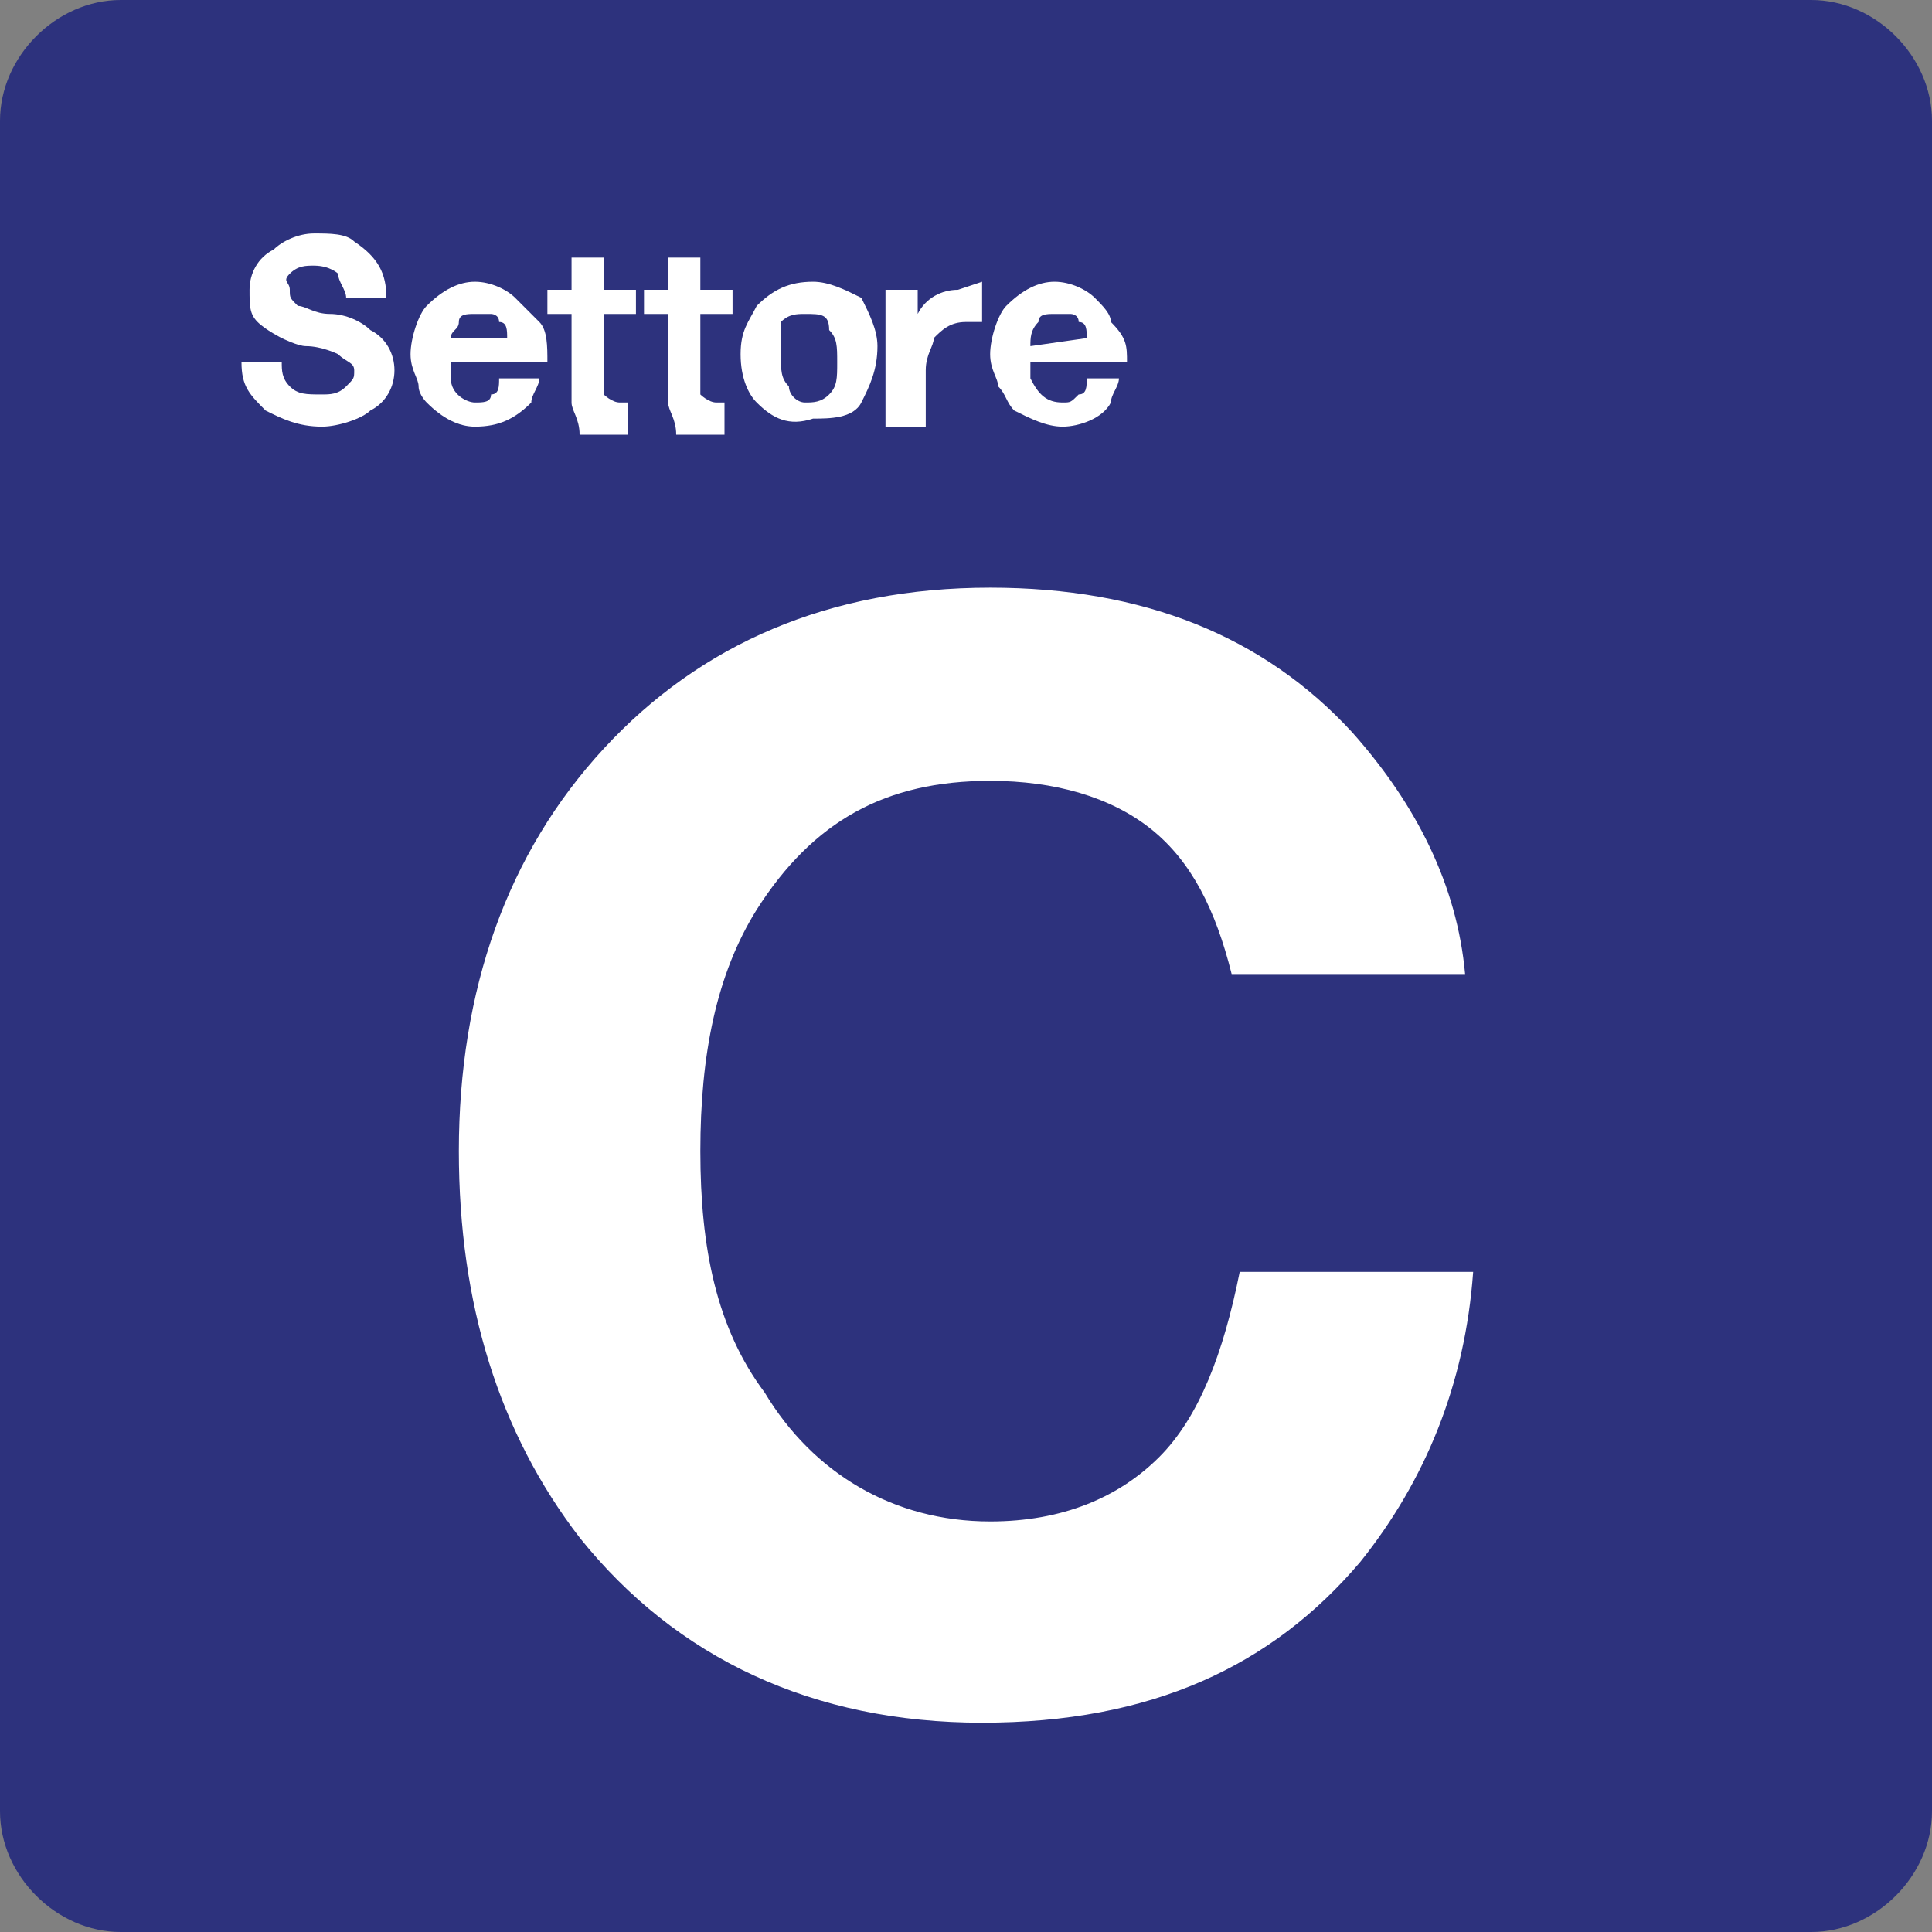 <svg xmlns="http://www.w3.org/2000/svg" width="24" height="24" viewBox="0 0 24 24">
  <rect x="0" y="0" width="24" height="24" fill="#808080" stroke="none"/>
  <g fill="none" fill-rule="evenodd">
    <path fill="#2D327D" d="M22.5,0 L1.5,0 C0.7,0 0,0.7 0,1.5 L0,22.5 C0,23.3 0.7,24 1.5,24 L22.5,24 C23.3,24 24,23.3 24,22.5 L24,1.5 C24,0.7 23.3,0 22.5,0 Z"/>
    <g fill="#FFF" transform="translate(3 2)">
      <path d="M15.3 13.8C15.2 15.2 14.7 16.4 13.9 17.4 12.8 18.7 11.3 19.4 9.2 19.4 7.1 19.4 5.4 18.6 4.2 17.1 3.2 15.8 2.7 14.2 2.7 12.3 2.7 10.3 3.3 8.6 4.5 7.3 5.7 6 7.3 5.3 9.3 5.3 11.2 5.3 12.7 5.9 13.8 7.1 14.6 8 15.1 9 15.2 10.1L12.3 10.1C12.1 9.3 11.8 8.7 11.3 8.3 10.8 7.9 10.1 7.7 9.3 7.7 8 7.7 7.1 8.2 6.4 9.3 5.9 10.1 5.7 11.1 5.7 12.3 5.7 13.5 5.9 14.5 6.5 15.3 7.1 16.3 8.1 16.9 9.3 16.9 10.2 16.9 10.9 16.6 11.4 16.1 11.9 15.6 12.2 14.8 12.4 13.8L15.3 13.8zM1.8 1.7L1.3 1.7C1.3 1.6 1.2 1.5 1.2 1.4 1.2 1.4 1.1 1.3.9 1.3.8 1.3.7 1.3.6 1.4.5 1.5.6 1.5.6 1.6.6 1.7.6 1.7.7 1.8.8 1.8.9 1.9 1.1 1.9 1.3 1.9 1.5 2 1.6 2.1 1.8 2.2 1.9 2.4 1.9 2.6 1.9 2.8 1.8 3 1.6 3.1 1.5 3.2 1.2 3.3 1 3.3.7 3.3.5 3.2.3 3.1.1 2.9 0 2.8 0 2.5L.5 2.5C.5 2.6.5 2.7.6 2.8.7 2.9.8 2.9 1 2.9 1.1 2.9 1.2 2.9 1.3 2.8 1.4 2.7 1.4 2.7 1.4 2.6 1.4 2.5 1.3 2.5 1.2 2.4 1.2 2.4 1 2.3.8 2.3.7 2.3.5 2.2.5 2.2.5 2.2.3 2.1.2 2.0.1 1.9.1 1.8.1 1.6.1 1.4.2 1.2.4 1.1.5 1 .7.9.9.9 1.1.9 1.3.9 1.4 1 1.7 1.2 1.8 1.4 1.8 1.7z"/>
      <path fill-rule="nonzero" d="M3.7,2.7 C3.7,2.8 3.6,2.9 3.6,3 C3.4,3.2 3.2,3.3 2.9,3.3 C2.7,3.3 2.5,3.2 2.3,3 C2.3,3 2.2,2.9 2.2,2.8 C2.2,2.7 2.1,2.6 2.1,2.4 C2.1,2.2 2.2,1.9 2.3,1.8 C2.5,1.6 2.7,1.5 2.9,1.5 C3.1,1.5 3.3,1.6 3.4,1.7 C3.5,1.8 3.6,1.9 3.7,2 C3.8,2.1 3.8,2.3 3.8,2.5 L2.6,2.5 C2.6,2.6 2.6,2.7 2.6,2.7 C2.6,2.9 2.8,3 2.9,3 C3,3 3.1,3 3.1,2.9 C3.2,2.9 3.2,2.8 3.2,2.7 L3.7,2.7 Z M3.3,2.2 C3.3,2.1 3.3,2 3.2,2 C3.2,1.9 3.1,1.9 3.1,1.9 C3.1,1.9 3,1.9 2.9,1.9 C2.8,1.9 2.7,1.9 2.7,2 C2.7,2.1 2.6,2.1 2.6,2.2 L3.3,2.2 Z"/>
      <path d="M4.9 1.6L4.9 1.9 4.5 1.9 4.5 2.7C4.5 2.8 4.5 2.9 4.5 2.9 4.5 2.9 4.6 3 4.7 3L4.8 3 4.8 3.4C4.7 3.4 4.6 3.4 4.5 3.4 4.4 3.4 4.3 3.4 4.2 3.4 4.2 3.2 4.1 3.1 4.1 3 4.1 2.9 4.1 2.8 4.1 2.7L4.1 1.9 3.8 1.9 3.8 1.6 4.1 1.6 4.1 1.2 4.5 1.2 4.5 1.6 4.9 1.6zM6.1 1.6L6.1 1.9 5.7 1.9 5.7 2.7C5.7 2.8 5.7 2.9 5.7 2.9 5.7 2.9 5.8 3 5.9 3L6 3 6 3.4C5.9 3.4 5.8 3.4 5.7 3.4 5.6 3.4 5.5 3.4 5.4 3.4 5.4 3.2 5.3 3.1 5.3 3 5.3 2.9 5.3 2.8 5.3 2.7L5.3 1.9 5 1.9 5 1.6 5.3 1.6 5.3 1.2 5.7 1.2 5.7 1.6 6.1 1.6z"/>
      <path fill-rule="nonzero" d="M7.1,1.5 C7.3,1.5 7.5,1.6 7.7,1.7 C7.8,1.9 7.9,2.1 7.9,2.3 C7.9,2.6 7.8,2.8 7.7,3 C7.6,3.2 7.3,3.2 7.1,3.2 C6.8,3.3 6.6,3.2 6.4,3 C6.3,2.9 6.2,2.7 6.2,2.4 C6.2,2.1 6.3,2 6.4,1.8 C6.6,1.6 6.8,1.5 7.1,1.5 Z M7,1.9 C6.9,1.9 6.8,1.9 6.7,2 C6.7,2.1 6.7,2.2 6.7,2.4 C6.7,2.6 6.7,2.7 6.8,2.8 C6.8,2.9 6.9,3 7,3 C7.1,3 7.2,3 7.3,2.9 C7.4,2.8 7.4,2.7 7.4,2.5 C7.4,2.3 7.4,2.2 7.3,2.1 C7.3,1.9 7.2,1.9 7,1.9 Z"/>
      <path d="M9.2,1.5 L9.2,2 C9.1,2 9.1,2 9,2 C8.8,2 8.7,2.1 8.6,2.2 C8.6,2.3 8.5,2.4 8.5,2.6 L8.5,3.3 L8,3.3 L8,1.6 L8.4,1.6 L8.4,1.9 C8.5,1.7 8.7,1.6 8.9,1.6 C9.2,1.5 9.2,1.5 9.2,1.5 Z"/>
      <path fill-rule="nonzero" d="M10.9,2.7 C10.9,2.8 10.8,2.9 10.8,3 C10.7,3.2 10.4,3.3 10.2,3.3 C10,3.3 9.8,3.2 9.6,3.1 C9.5,3 9.5,2.9 9.4,2.8 C9.4,2.7 9.3,2.6 9.3,2.4 C9.3,2.2 9.4,1.9 9.5,1.8 C9.7,1.6 9.9,1.5 10.1,1.5 C10.3,1.5 10.5,1.6 10.6,1.7 C10.7,1.8 10.8,1.9 10.8,2 C11,2.2 11,2.3 11,2.5 L9.8,2.5 C9.8,2.6 9.8,2.7 9.8,2.7 C9.9,2.9 10,3 10.2,3 C10.3,3 10.3,3 10.4,2.9 C10.5,2.9 10.5,2.8 10.5,2.7 L10.9,2.7 Z M10.5,2.2 C10.5,2.1 10.5,2 10.4,2 C10.4,1.9 10.3,1.9 10.3,1.9 C10.3,1.9 10.2,1.9 10.1,1.9 C10,1.9 9.9,1.9 9.9,2 C9.8,2.1 9.8,2.2 9.8,2.3 L10.5,2.2 Z"/>
    </g>
  </g>
</svg>
